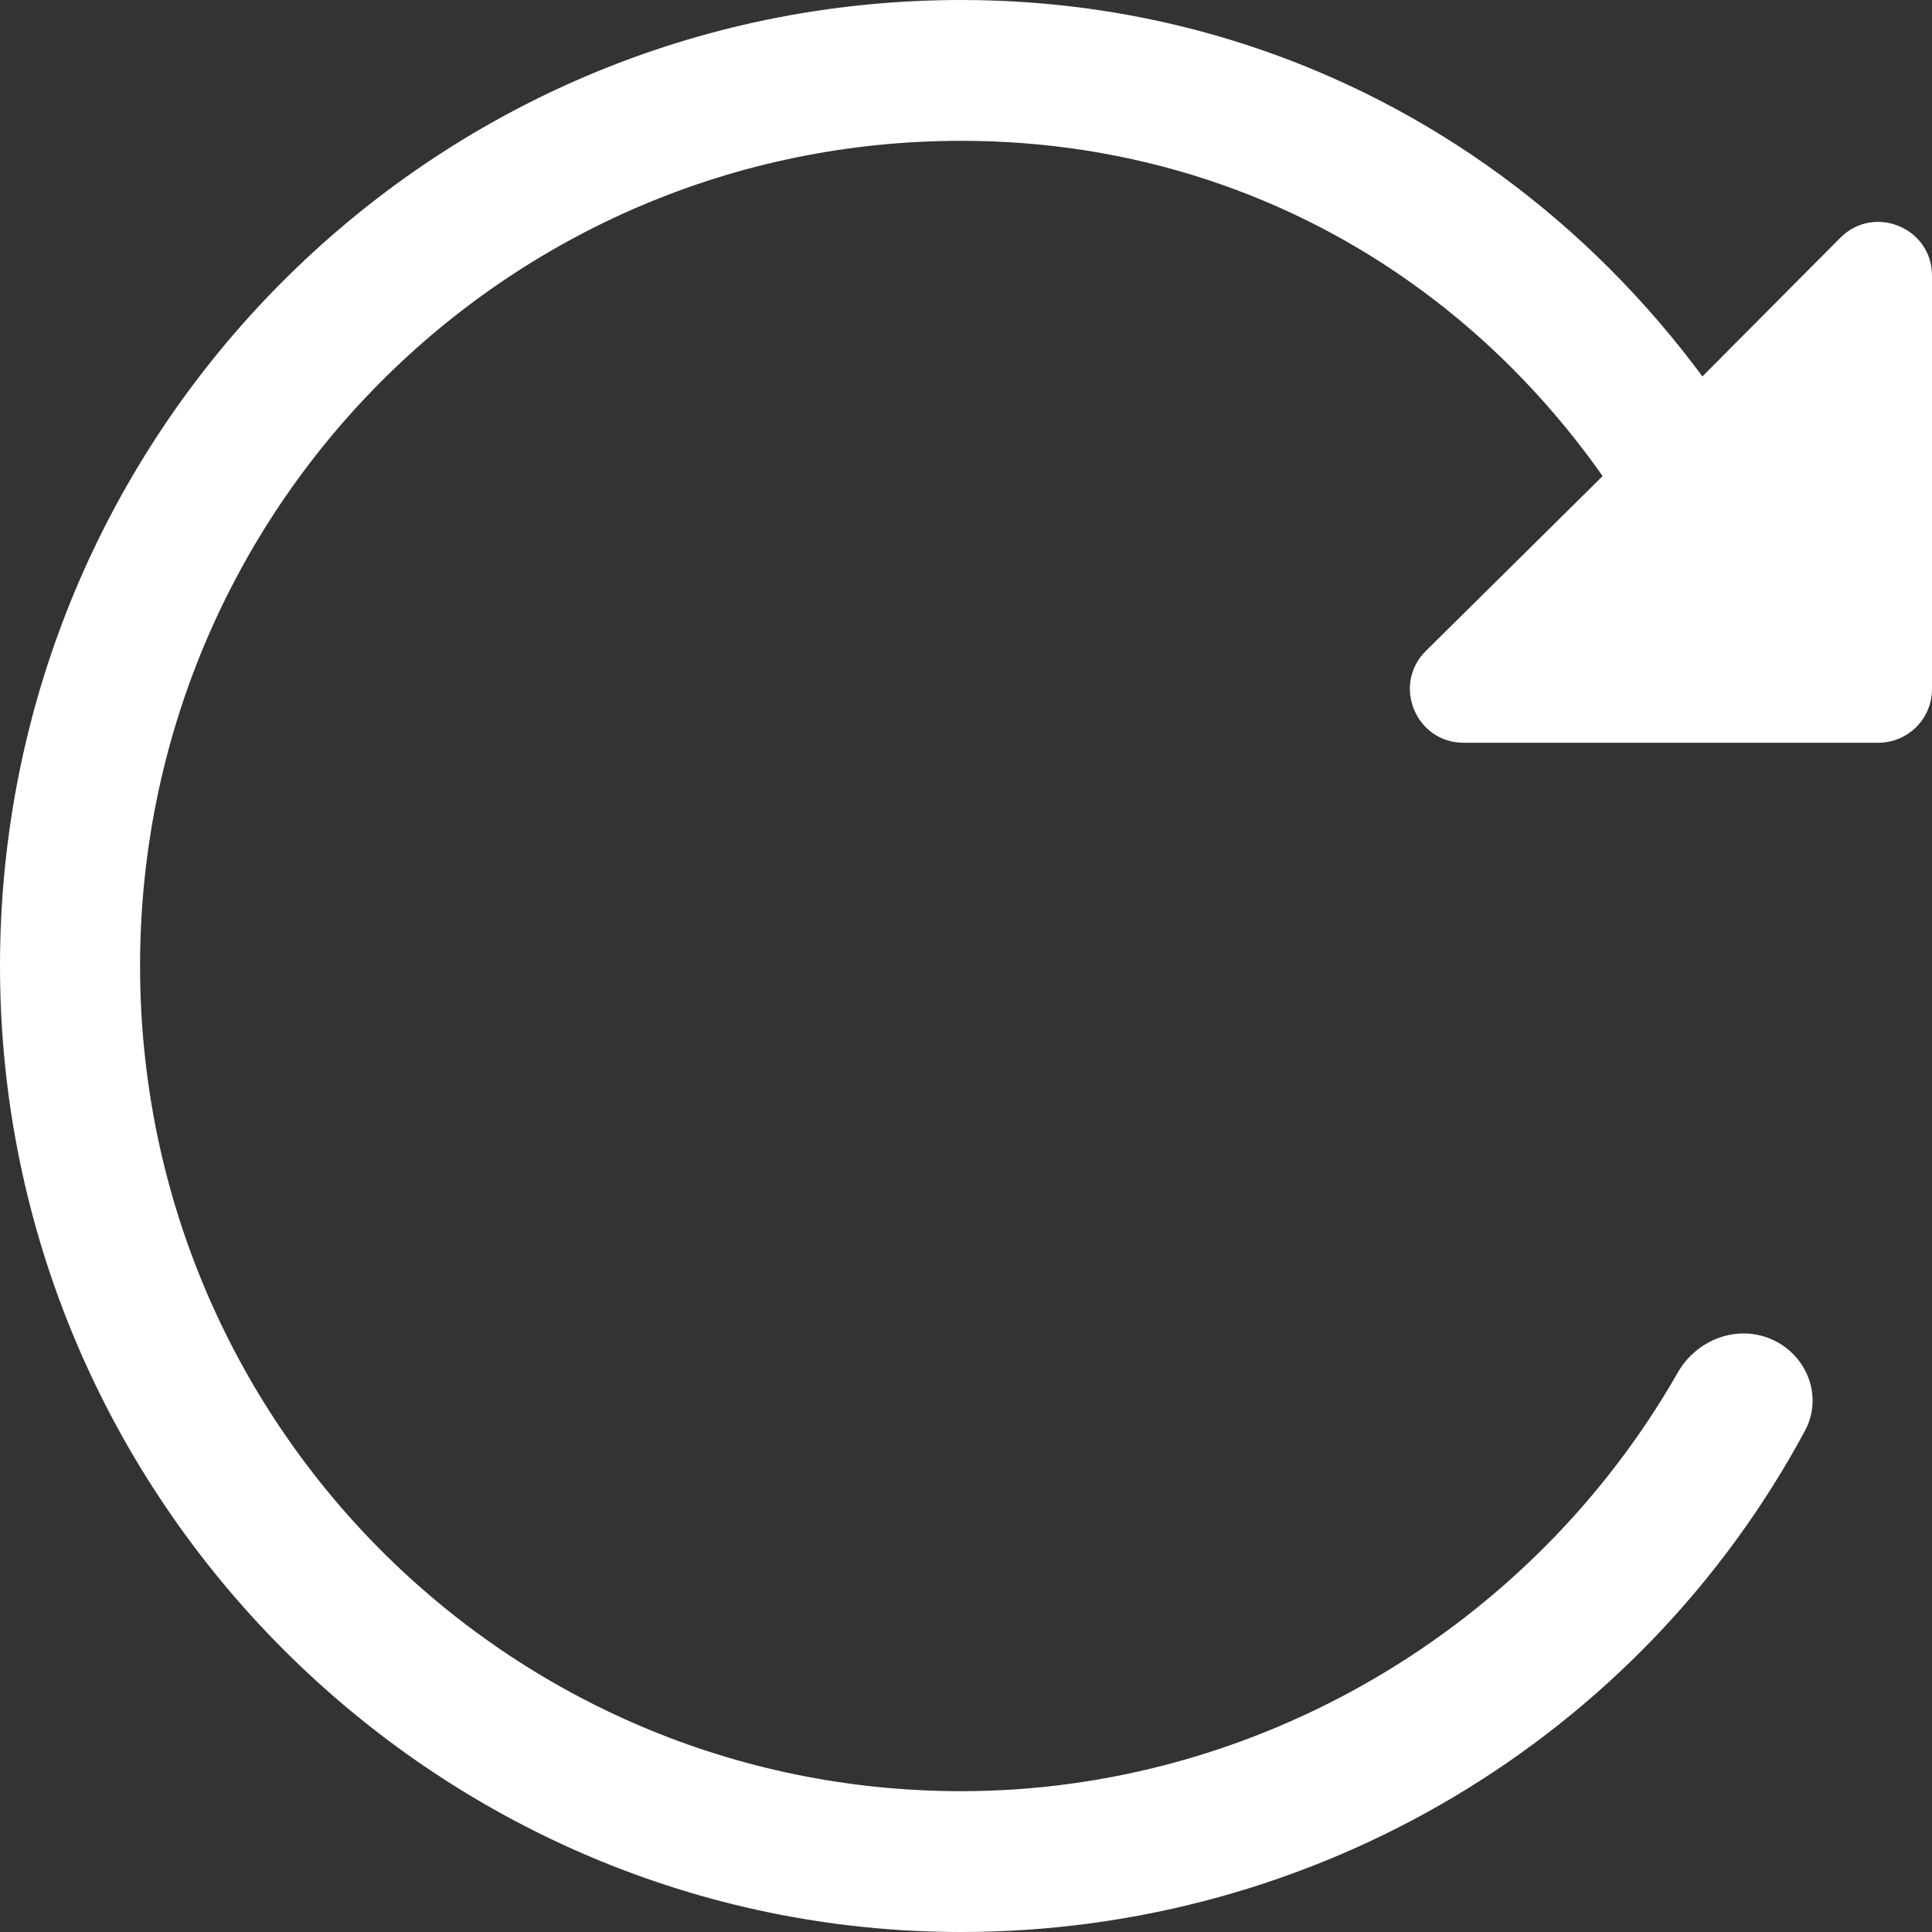 <svg width="18" height="18" viewBox="0 0 18 18" fill="none" xmlns="http://www.w3.org/2000/svg">
<rect x="0" y="0" width="18" height="18" fill="#333333" stroke="none"/>
<path d="M8.955 18C4.05 18 0 13.975 0 9C0 4.025 4.005 0 8.955 0C12.69 0 15.885 2.352 17.19 6.015L15.975 6.467C14.85 3.301 12.15 1.312 8.955 1.312C4.725 1.312 1.305 4.749 1.305 9C1.305 13.251 4.725 16.688 8.955 16.688C11.709 16.688 14.27 15.172 15.632 12.787C15.81 12.476 16.194 12.333 16.519 12.484C16.841 12.634 16.985 13.016 16.817 13.329C15.269 16.206 12.251 18 8.955 18Z" fill="white"/>
<path d="M13.636 6.92C13.19 6.92 12.967 6.378 13.285 6.064L15.3 4.071L17.145 2.216C17.46 1.899 18 2.122 18 2.568V6.42C18 6.696 17.776 6.92 17.5 6.92H13.636Z" fill="white"/>
</svg>
